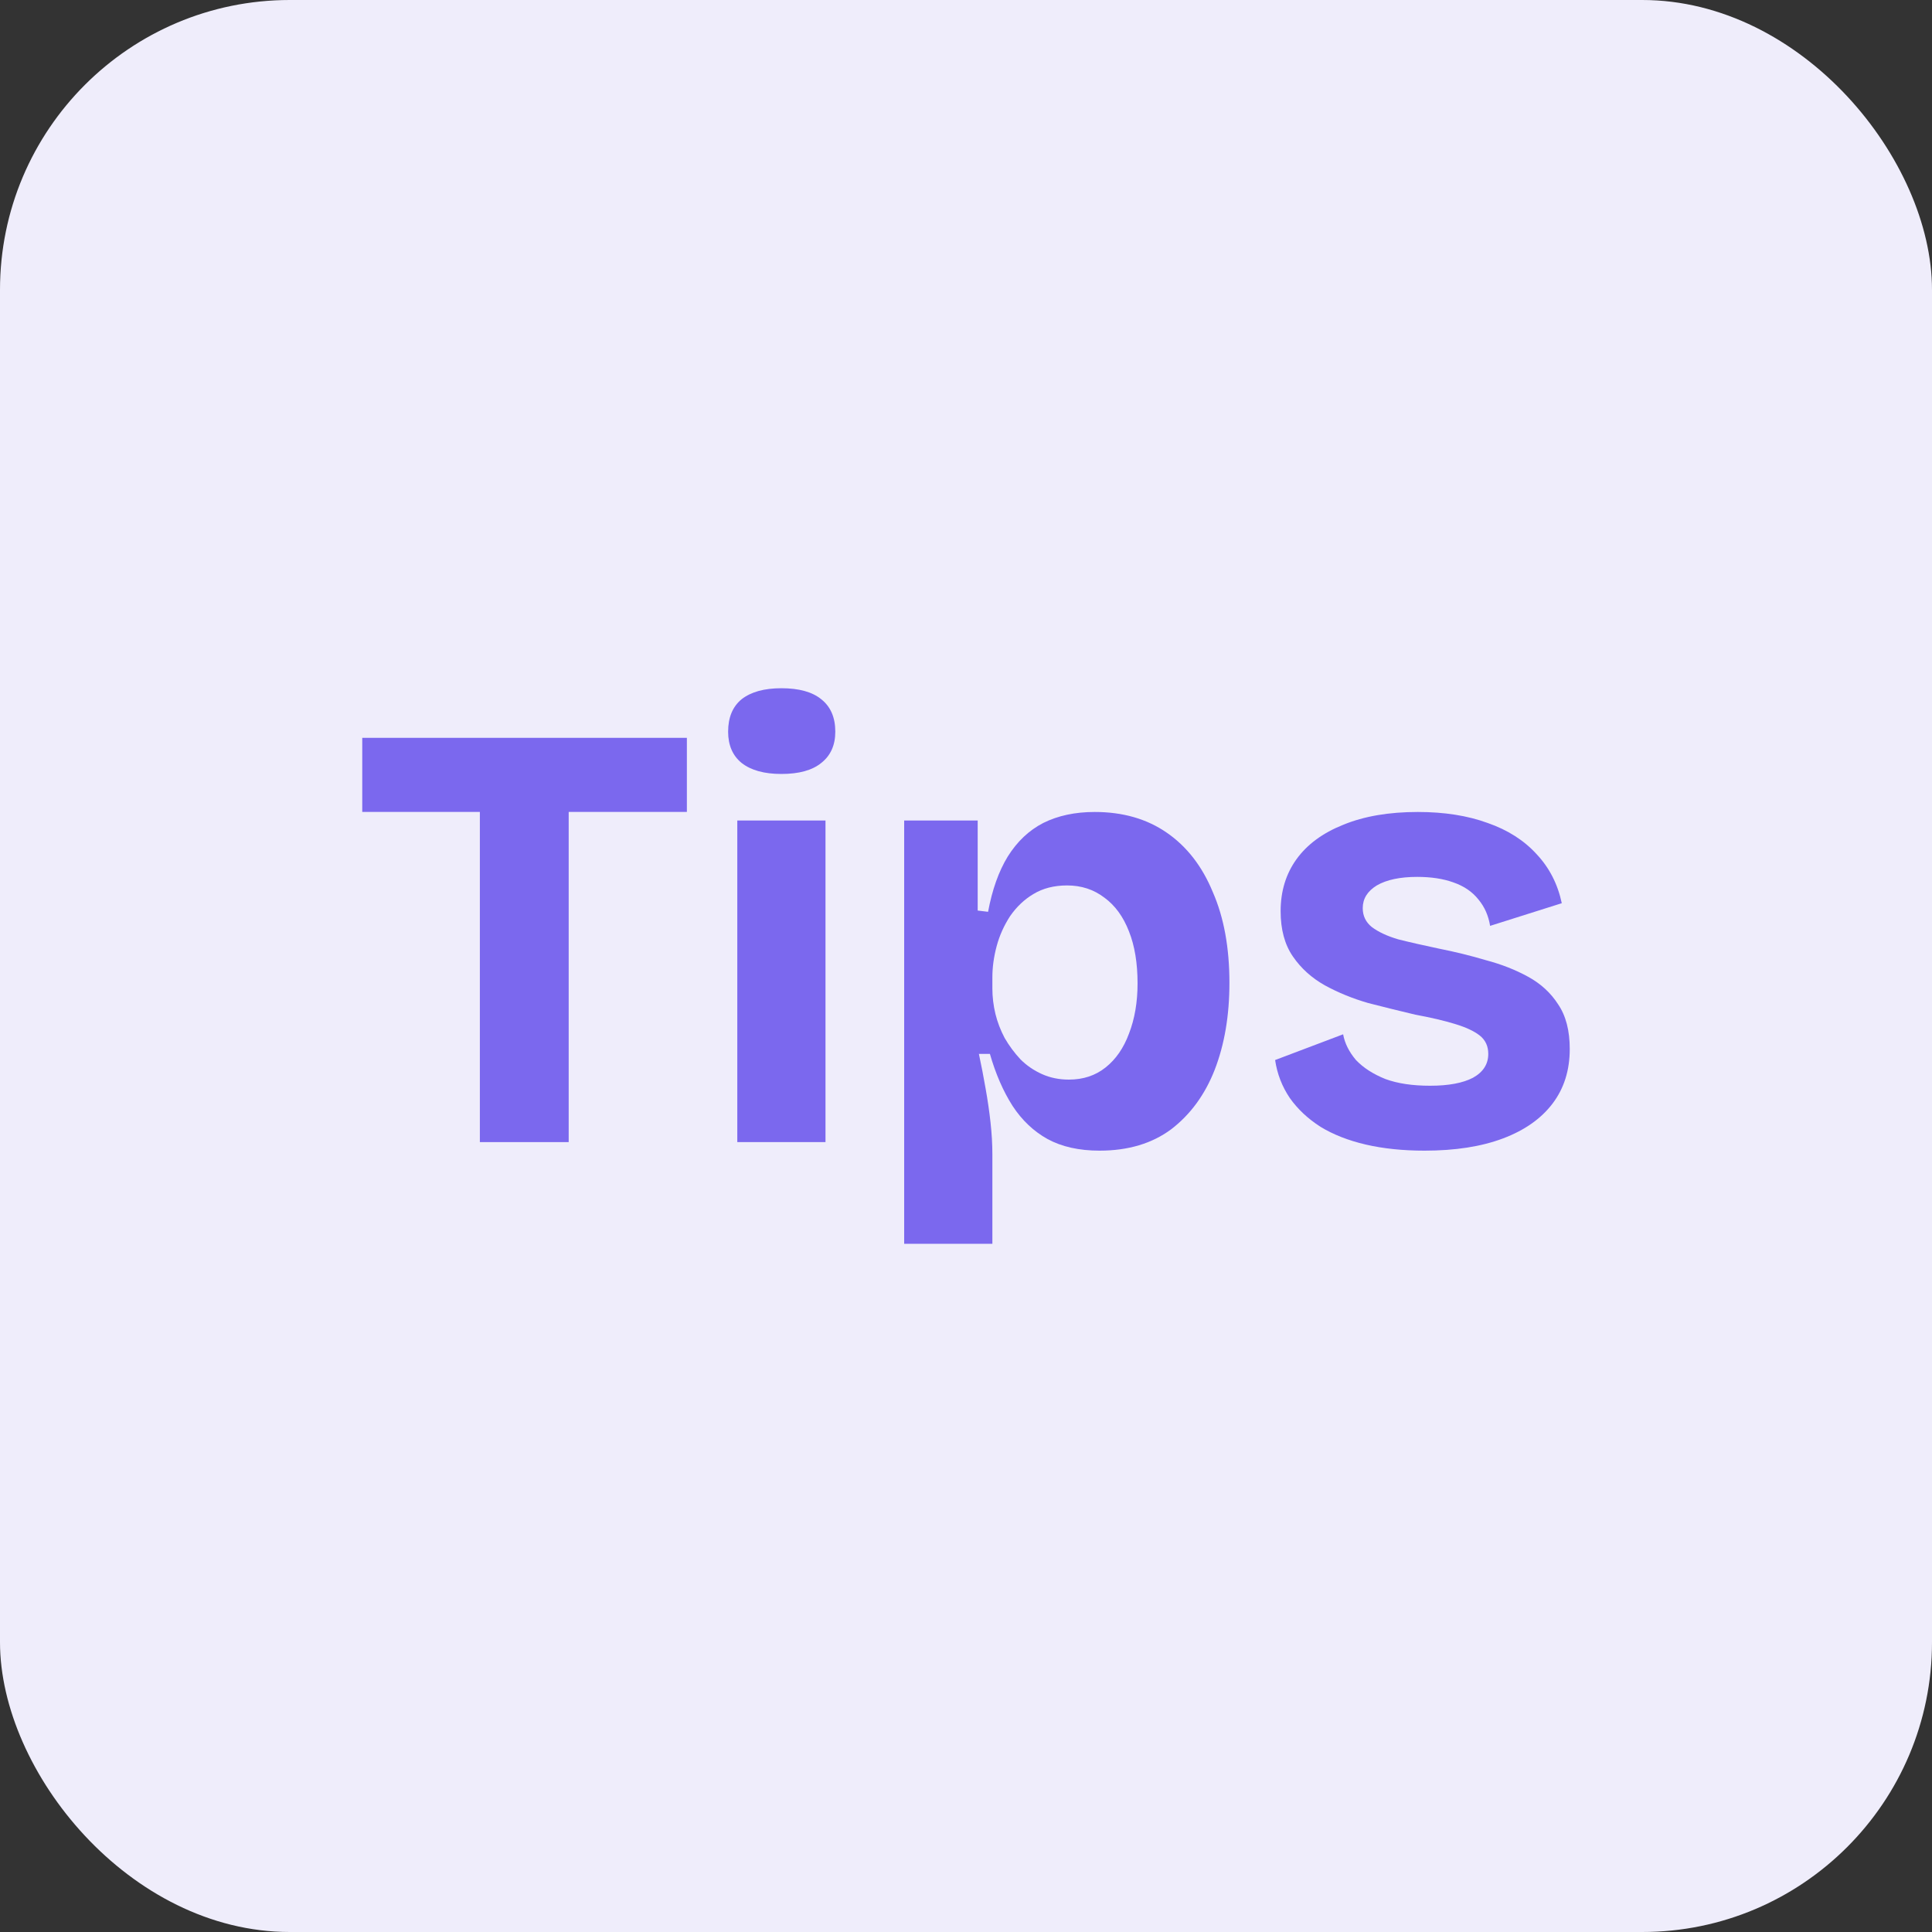 <svg width="40" height="40" viewBox="0 0 40 40" fill="none" xmlns="http://www.w3.org/2000/svg">
  <rect x="0" y="0" width="40" height="40" fill="#333333" stroke="none"/>
  <rect width="40" height="40" rx="6" fill="#EFEDFB" />
  <path
    d="M29.494 23.823C29.046 23.823 28.64 23.781 28.277 23.697C27.913 23.612 27.601 23.489 27.339 23.329C27.076 23.16 26.865 22.961 26.704 22.733C26.544 22.496 26.442 22.234 26.4 21.947L27.808 21.414C27.842 21.6 27.93 21.777 28.074 21.947C28.226 22.107 28.429 22.238 28.683 22.34C28.936 22.433 29.245 22.479 29.608 22.479C29.989 22.479 30.285 22.424 30.496 22.314C30.708 22.196 30.813 22.031 30.813 21.82C30.813 21.659 30.754 21.532 30.636 21.439C30.517 21.346 30.344 21.266 30.116 21.198C29.896 21.131 29.625 21.067 29.304 21.008C28.983 20.932 28.657 20.852 28.328 20.767C28.006 20.674 27.706 20.552 27.427 20.399C27.157 20.247 26.937 20.049 26.768 19.803C26.599 19.558 26.514 19.245 26.514 18.865C26.514 18.451 26.624 18.091 26.844 17.787C27.064 17.483 27.385 17.246 27.808 17.077C28.239 16.899 28.755 16.811 29.355 16.811C29.904 16.811 30.386 16.887 30.801 17.039C31.215 17.183 31.553 17.398 31.815 17.686C32.077 17.965 32.251 18.303 32.335 18.7L30.851 19.169C30.817 18.958 30.737 18.776 30.61 18.624C30.483 18.463 30.31 18.345 30.09 18.269C29.879 18.193 29.63 18.155 29.342 18.155C28.987 18.155 28.708 18.214 28.505 18.332C28.311 18.451 28.214 18.607 28.214 18.802C28.214 18.962 28.277 19.093 28.404 19.195C28.539 19.296 28.721 19.381 28.949 19.448C29.186 19.508 29.465 19.571 29.786 19.639C30.124 19.706 30.45 19.786 30.762 19.879C31.084 19.964 31.375 20.078 31.637 20.222C31.9 20.366 32.107 20.556 32.259 20.793C32.42 21.029 32.5 21.338 32.5 21.718C32.5 22.158 32.382 22.534 32.145 22.847C31.908 23.16 31.566 23.401 31.118 23.57C30.669 23.739 30.128 23.823 29.494 23.823Z"
    fill="#7B68EE" />
  <path
    d="M18.72 25.751V20.298V16.988H20.242V18.852L20.457 18.878C20.542 18.421 20.677 18.041 20.863 17.736C21.058 17.424 21.303 17.191 21.599 17.039C21.903 16.887 22.258 16.811 22.664 16.811C23.247 16.811 23.746 16.954 24.16 17.242C24.575 17.529 24.892 17.939 25.111 18.472C25.34 18.996 25.454 19.622 25.454 20.349C25.454 21.025 25.352 21.625 25.149 22.149C24.947 22.665 24.646 23.075 24.249 23.38C23.852 23.675 23.357 23.823 22.765 23.823C22.343 23.823 21.983 23.743 21.687 23.582C21.4 23.422 21.159 23.194 20.965 22.898C20.77 22.593 20.614 22.234 20.495 21.82H20.267C20.318 22.056 20.364 22.297 20.407 22.543C20.449 22.779 20.483 23.012 20.508 23.24C20.533 23.468 20.546 23.688 20.546 23.899V25.751H18.72ZM22.131 22.352C22.427 22.352 22.681 22.268 22.892 22.099C23.104 21.93 23.264 21.697 23.374 21.401C23.492 21.097 23.552 20.75 23.552 20.361C23.552 19.939 23.492 19.579 23.374 19.283C23.256 18.979 23.087 18.747 22.867 18.586C22.647 18.417 22.389 18.332 22.093 18.332C21.823 18.332 21.59 18.392 21.396 18.51C21.21 18.62 21.049 18.772 20.914 18.966C20.787 19.161 20.694 19.368 20.635 19.588C20.576 19.808 20.546 20.023 20.546 20.235V20.463C20.546 20.64 20.567 20.818 20.61 20.995C20.652 21.165 20.715 21.329 20.8 21.49C20.893 21.651 21.003 21.799 21.129 21.934C21.256 22.061 21.404 22.162 21.573 22.238C21.742 22.314 21.928 22.352 22.131 22.352Z"
    fill="#7B68EE" />
  <path
    d="M15.265 23.646V16.988H17.091V23.646H15.265ZM16.178 16.024C15.823 16.024 15.548 15.948 15.354 15.796C15.168 15.644 15.075 15.428 15.075 15.149C15.075 14.854 15.168 14.63 15.354 14.477C15.548 14.325 15.823 14.249 16.178 14.249C16.542 14.249 16.817 14.325 17.003 14.477C17.197 14.63 17.294 14.854 17.294 15.149C17.294 15.428 17.197 15.644 17.003 15.796C16.817 15.948 16.542 16.024 16.178 16.024Z"
    fill="#7B68EE" />
  <path
    d="M9.935 23.646V15.276H11.774V23.646H9.935ZM7.5 16.81V15.276H14.221V16.81H7.5Z"
    fill="#7B68EE" />
</svg>